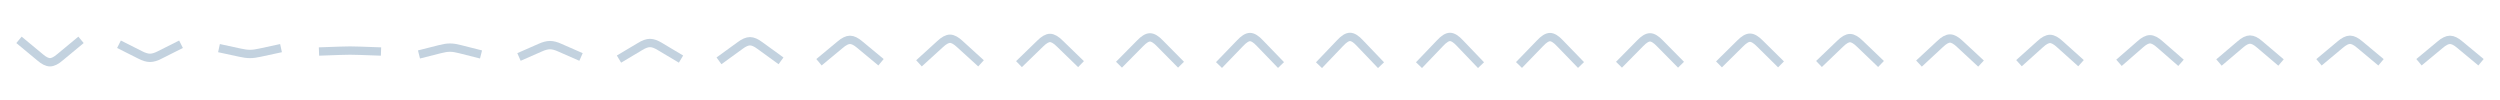 <svg xmlns="http://www.w3.org/2000/svg" viewBox="0 0 600 24" width="600" height="24">
  <g fill="none" stroke="rgb(195, 210, 223)" stroke-width="2">
    <svg viewBox="0 0 24 24" width="24" height="24">
      <path d="M4.556 9.563l5.043 4.18c.914.796 1.714 1.195 2.401 1.195.687 0 1.486-.399 2.398-1.195l5.046-4.18"/>
    </svg>
    <svg viewBox="0 0 24 24" width="24" height="24" x="24">
      <path d="M4.556 10.618l5.043 2.539c.916.483 1.716.725 2.401.725.685 0 1.484-.242 2.398-.725l5.046-2.539"/>
    </svg>
    <svg viewBox="0 0 24 24" width="24" height="24" x="48">
      <path d="M4.556 11.55l5.043 1.089c.917.207 1.718.311 2.401.311.683 0 1.483-.104 2.398-.311l5.046-1.089"/>
    </svg>
    <svg viewBox="0 0 24 24" width="24" height="24" x="72">
      <path d="M4.556 12.365l5.043-.179c.919-.034 1.719-.051 2.401-.051.682 0 1.481.017 2.398.051l5.046.179"/>
    </svg>
    <svg viewBox="0 0 24 24" width="24" height="24" x="96">
      <path d="M4.556 13.071l5.043-1.277c.92-.244 1.72-.365 2.401-.365.681 0 1.48.121 2.398.365l5.046 1.277"/>
    </svg>
    <svg viewBox="0 0 24 24" width="24" height="24" x="120">
      <path d="M4.556 13.674l5.043-2.215c.921-.422 1.722-.633 2.401-.633.679 0 1.479.211 2.398.633l5.046 2.215"/>
    </svg>
    <svg viewBox="0 0 24 24" width="24" height="24" x="144">
      <path d="M4.556 14.182l5.043-3.005c.922-.572 1.722-.859 2.401-.859.679 0 1.478.287 2.398.859l5.046 3.005"/>
    </svg>
    <svg viewBox="0 0 24 24" width="24" height="24" x="168">
      <path d="M4.556 14.6l5.043-3.656C10.522 10.248 11.322 9.9 12 9.9c.678 0 1.477.348 2.398 1.044l5.046 3.656"/>
    </svg>
    <svg viewBox="0 0 24 24" width="24" height="24" x="192">
      <path d="M4.556 14.938l5.043-4.181c.923-.796 1.724-1.194 2.401-1.194.677 0 1.477.398 2.398 1.194l5.046 4.181"/>
    </svg>
    <svg viewBox="0 0 24 24" width="24" height="24" x="216">
      <path d="M4.556 15.2l5.043-4.589C10.523 9.737 11.323 9.3 12 9.3c.677 0 1.476.437 2.398 1.311l5.046 4.589"/>
    </svg>
    <svg viewBox="0 0 24 24" width="24" height="24" x="240">
      <path d="M4.556 15.395l5.043-4.892c.924-.932 1.725-1.398 2.401-1.398.676 0 1.476.466 2.398 1.398l5.046 4.892"/>
    </svg>
    <svg viewBox="0 0 24 24" width="24" height="24" x="264">
      <path d="M4.556 15.529l5.043-5.101c.924-.971 1.725-1.457 2.401-1.457.676 0 1.476.486 2.398 1.457l5.046 5.101"/>
    </svg>
    <svg viewBox="0 0 24 24" width="24" height="24" x="288">
      <path d="M4.556 15.609l5.043-5.225c.925-.996 1.725-1.493 2.401-1.493.676 0 1.476.497 2.398 1.493l5.046 5.225"/>
    </svg>
    <svg viewBox="0 0 24 24" width="24" height="24" x="312">
      <path d="M4.556 15.643l5.043-5.278c.925-1.006 1.725-1.508 2.401-1.508.676 0 1.475.502 2.398 1.508l5.046 5.278"/>
    </svg>
    <svg viewBox="0 0 24 24" width="24" height="24" x="336">
      <path d="M4.556 15.637l5.043-5.269c.925-1.004 1.725-1.505 2.401-1.505.676 0 1.475.501 2.398 1.505l5.046 5.269"/>
    </svg>
    <svg viewBox="0 0 24 24" width="24" height="24" x="360">
      <path d="M4.556 15.599l5.043-5.209c.925-.993 1.725-1.489 2.401-1.489.676 0 1.476.496 2.398 1.489l5.046 5.209"/>
    </svg>
    <svg viewBox="0 0 24 24" width="24" height="24" x="384">
      <path d="M4.556 15.535l5.043-5.11c.924-.973 1.725-1.46 2.401-1.46.676 0 1.476.487 2.398 1.46l5.046 5.11"/>
    </svg>
    <svg viewBox="0 0 24 24" width="24" height="24" x="408">
      <path d="M4.556 15.452l5.043-4.981c.924-.949 1.725-1.423 2.401-1.423.676 0 1.476.474 2.398 1.423l5.046 4.981"/>
    </svg>
    <svg viewBox="0 0 24 24" width="24" height="24" x="432">
      <path d="M4.556 15.357l5.043-4.833c.924-.921 1.725-1.381 2.401-1.381.676 0 1.476.46 2.398 1.381l5.046 4.833"/>
    </svg>
    <svg viewBox="0 0 24 24" width="24" height="24" x="456">
      <path d="M4.556 15.258l5.043-4.679c.924-.892 1.724-1.337 2.401-1.337.677 0 1.476.445 2.398 1.337l5.046 4.679"/>
    </svg>
    <svg viewBox="0 0 24 24" width="24" height="24" x="480">
      <path d="M4.556 15.161l5.043-4.528c.924-.863 1.724-1.294 2.401-1.294.677 0 1.476.431 2.398 1.294l5.046 4.528"/>
    </svg>
    <svg viewBox="0 0 24 24" width="24" height="24" x="504">
      <path d="M4.556 15.074l5.043-4.393c.924-.837 1.724-1.255 2.401-1.255.677 0 1.476.418 2.398 1.255l5.046 4.393"/>
    </svg>
    <svg viewBox="0 0 24 24" width="24" height="24" x="528">
      <path d="M4.556 15.003l5.043-4.282c.923-.816 1.724-1.224 2.401-1.224.677 0 1.477.408 2.398 1.224l5.046 4.282"/>
    </svg>
    <svg viewBox="0 0 24 24" width="24" height="24" x="552">
      <path d="M4.556 14.955l5.043-4.208c.923-.801 1.724-1.202 2.401-1.202.677 0 1.477.401 2.398 1.202l5.046 4.208"/>
    </svg>
    <svg viewBox="0 0 24 24" width="24" height="24" x="576">
      <path d="M4.556 14.938l5.043-4.181c.923-.796 1.724-1.194 2.401-1.194.677 0 1.477.398 2.398 1.194l5.046 4.181"/>
    </svg>
  </g>
</svg>
